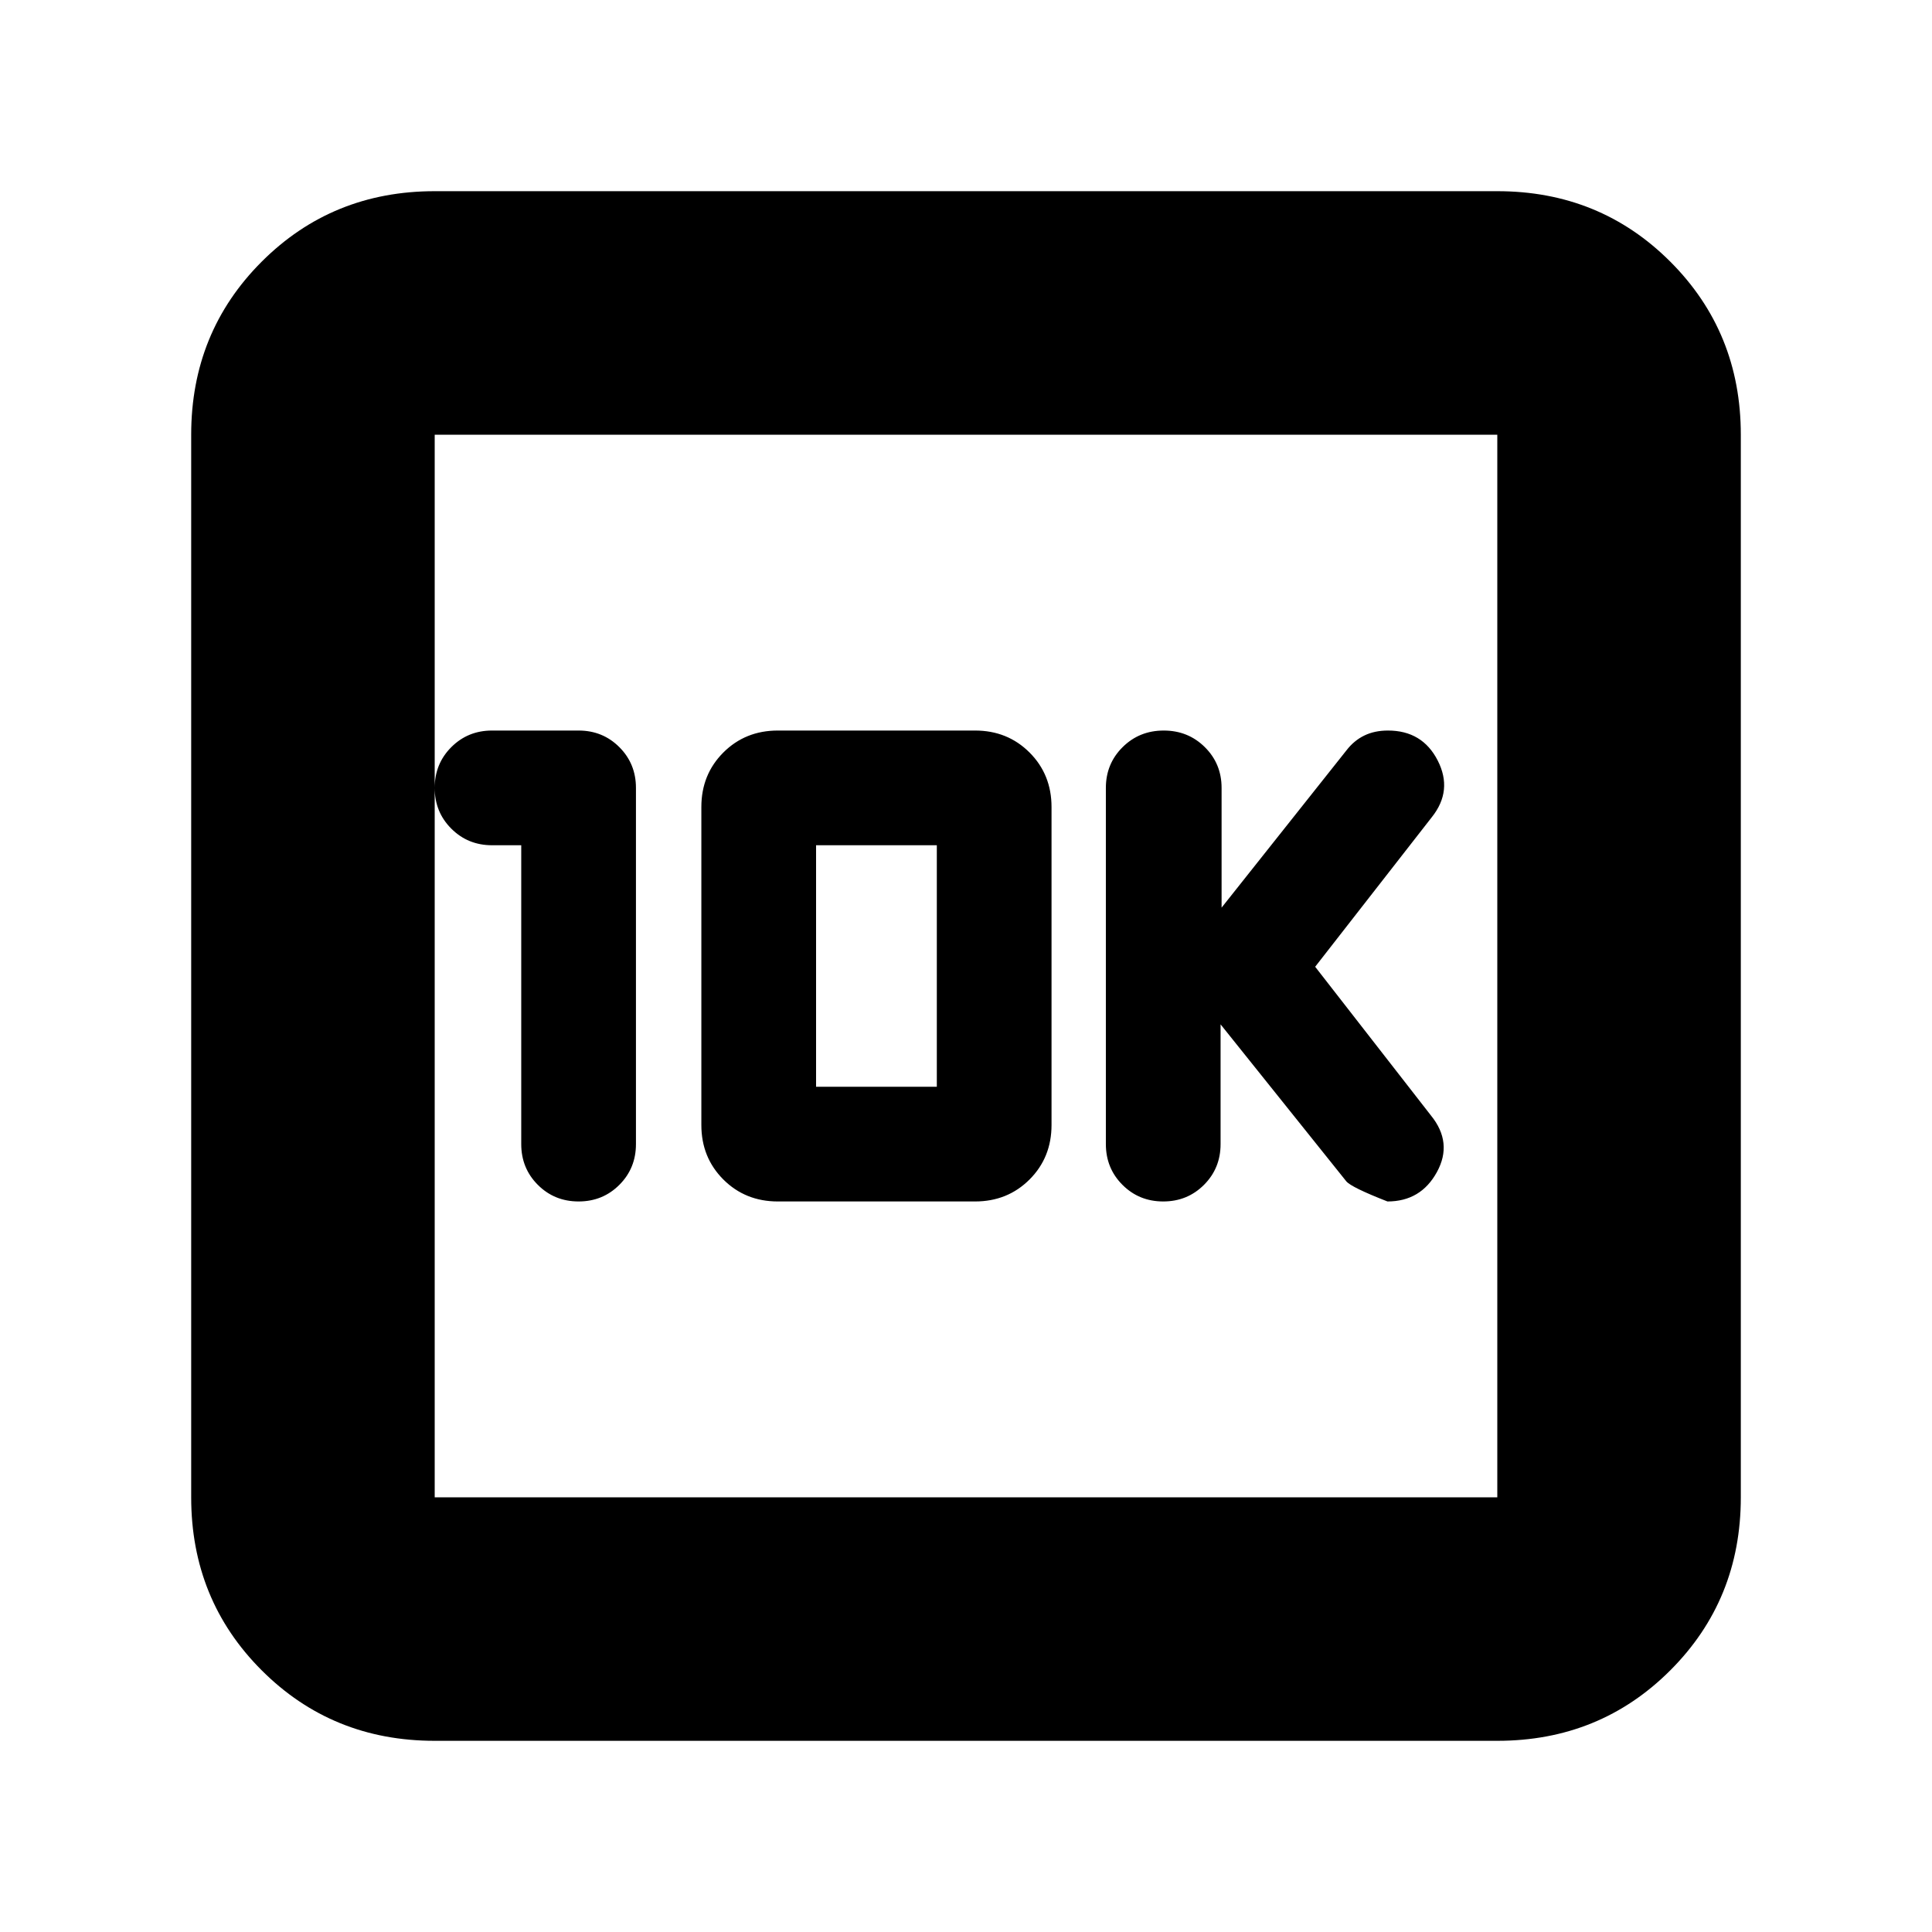 <svg xmlns="http://www.w3.org/2000/svg" height="24" viewBox="0 -960 960 960" width="24"><path d="M259-540v148.5q0 12 8.25 20.25T287.5-363q12 0 20.25-8.25T316-391.5v-177q0-12-8.25-20.25T287.5-597h-43q-12 0-20.25 8.25T216-568.5q0 12 8.25 20.25T244.5-540H259Zm127.5 177h98q16.15 0 27.08-10.92Q522.5-384.85 522.5-401v-158q0-16.15-10.92-27.08Q500.65-597 484.5-597h-98q-16.15 0-27.08 10.92Q348.5-575.15 348.5-559v158q0 16.15 10.92 27.08Q370.35-363 386.5-363Zm19-57v-120h60v120h-60Zm201-31 62.47 78q2.53 3 20.45 10Q706-363 714-377.62t-3-28.14l-57.5-73.86 58-74.38q10.5-13.2 2.89-28.1-7.61-14.9-24.73-14.9-6.66 0-11.78 2.5-5.13 2.5-8.91 7.44L607-509v-59.5q0-12-8.32-20.25T578.25-597q-12.11 0-20.43 8.25t-8.32 20.25v177q0 12 8.25 20.25T578-363q12 0 20.25-8.25t8.25-20.25V-451ZM216-95q-50.94 0-85.97-35.03T95-216v-528q0-50.94 35.03-85.97T216-865h528q50.94 0 85.97 35.03T865-744v528q0 50.94-35.03 85.97T744-95H216Zm0-121h528v-528H216v528Zm0-528v528-528Z"/></svg>